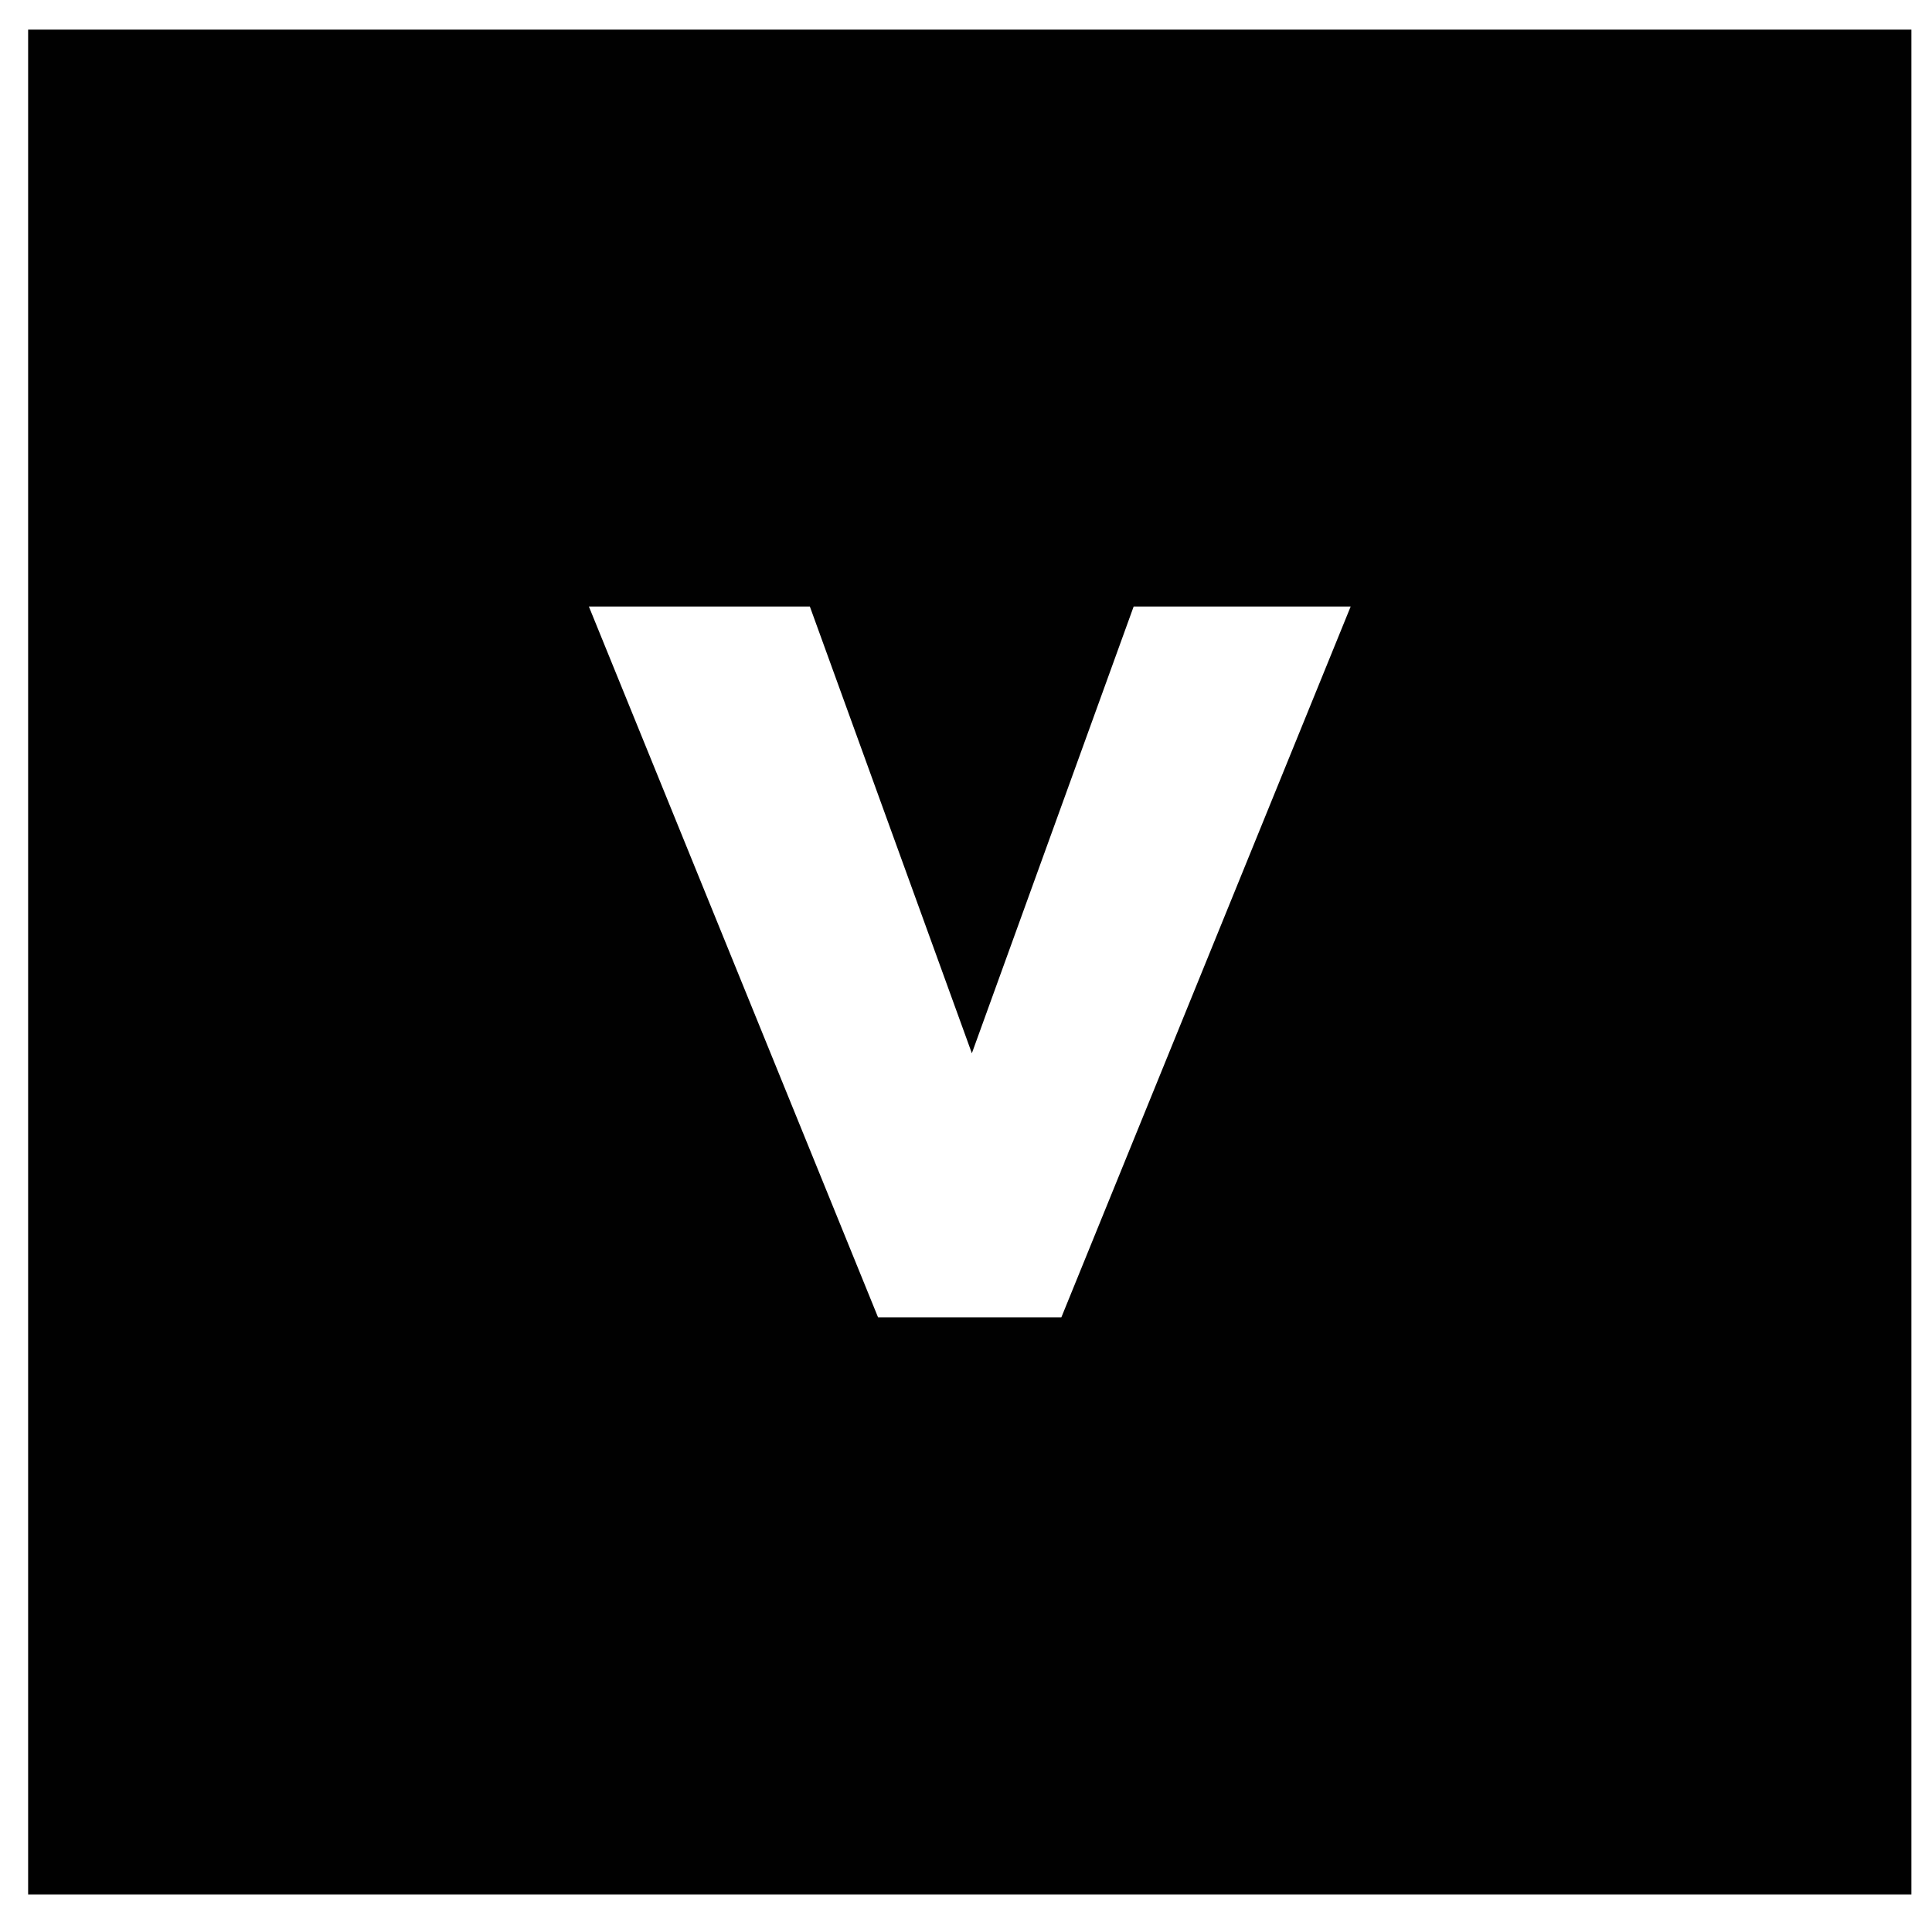 <?xml version="1.0" encoding="utf-8"?>
<!-- Generator: Adobe Illustrator 17.0.2, SVG Export Plug-In . SVG Version: 6.00 Build 0)  -->
<!DOCTYPE svg PUBLIC "-//W3C//DTD SVG 1.1//EN" "http://www.w3.org/Graphics/SVG/1.1/DTD/svg11.dtd">
<svg version="1.1" id="Layer_1" xmlns="http://www.w3.org/2000/svg" xmlns:xlink="http://www.w3.org/1999/xlink" x="0px" y="0px"
	 width="53.167px" height="52.75px" viewBox="42.25 36.583 53.167 52.75" enable-background="new 42.25 36.583 53.167 52.75"
	 xml:space="preserve">
<path fill="#010101" d="M43.024,37.398v51.305H94.85V37.398H43.024z M71.457,72.828h-5.043l-7.958-19.557h6.081l4.458,12.29
	l4.452-12.29h5.972L71.457,72.828z"/>
</svg>
